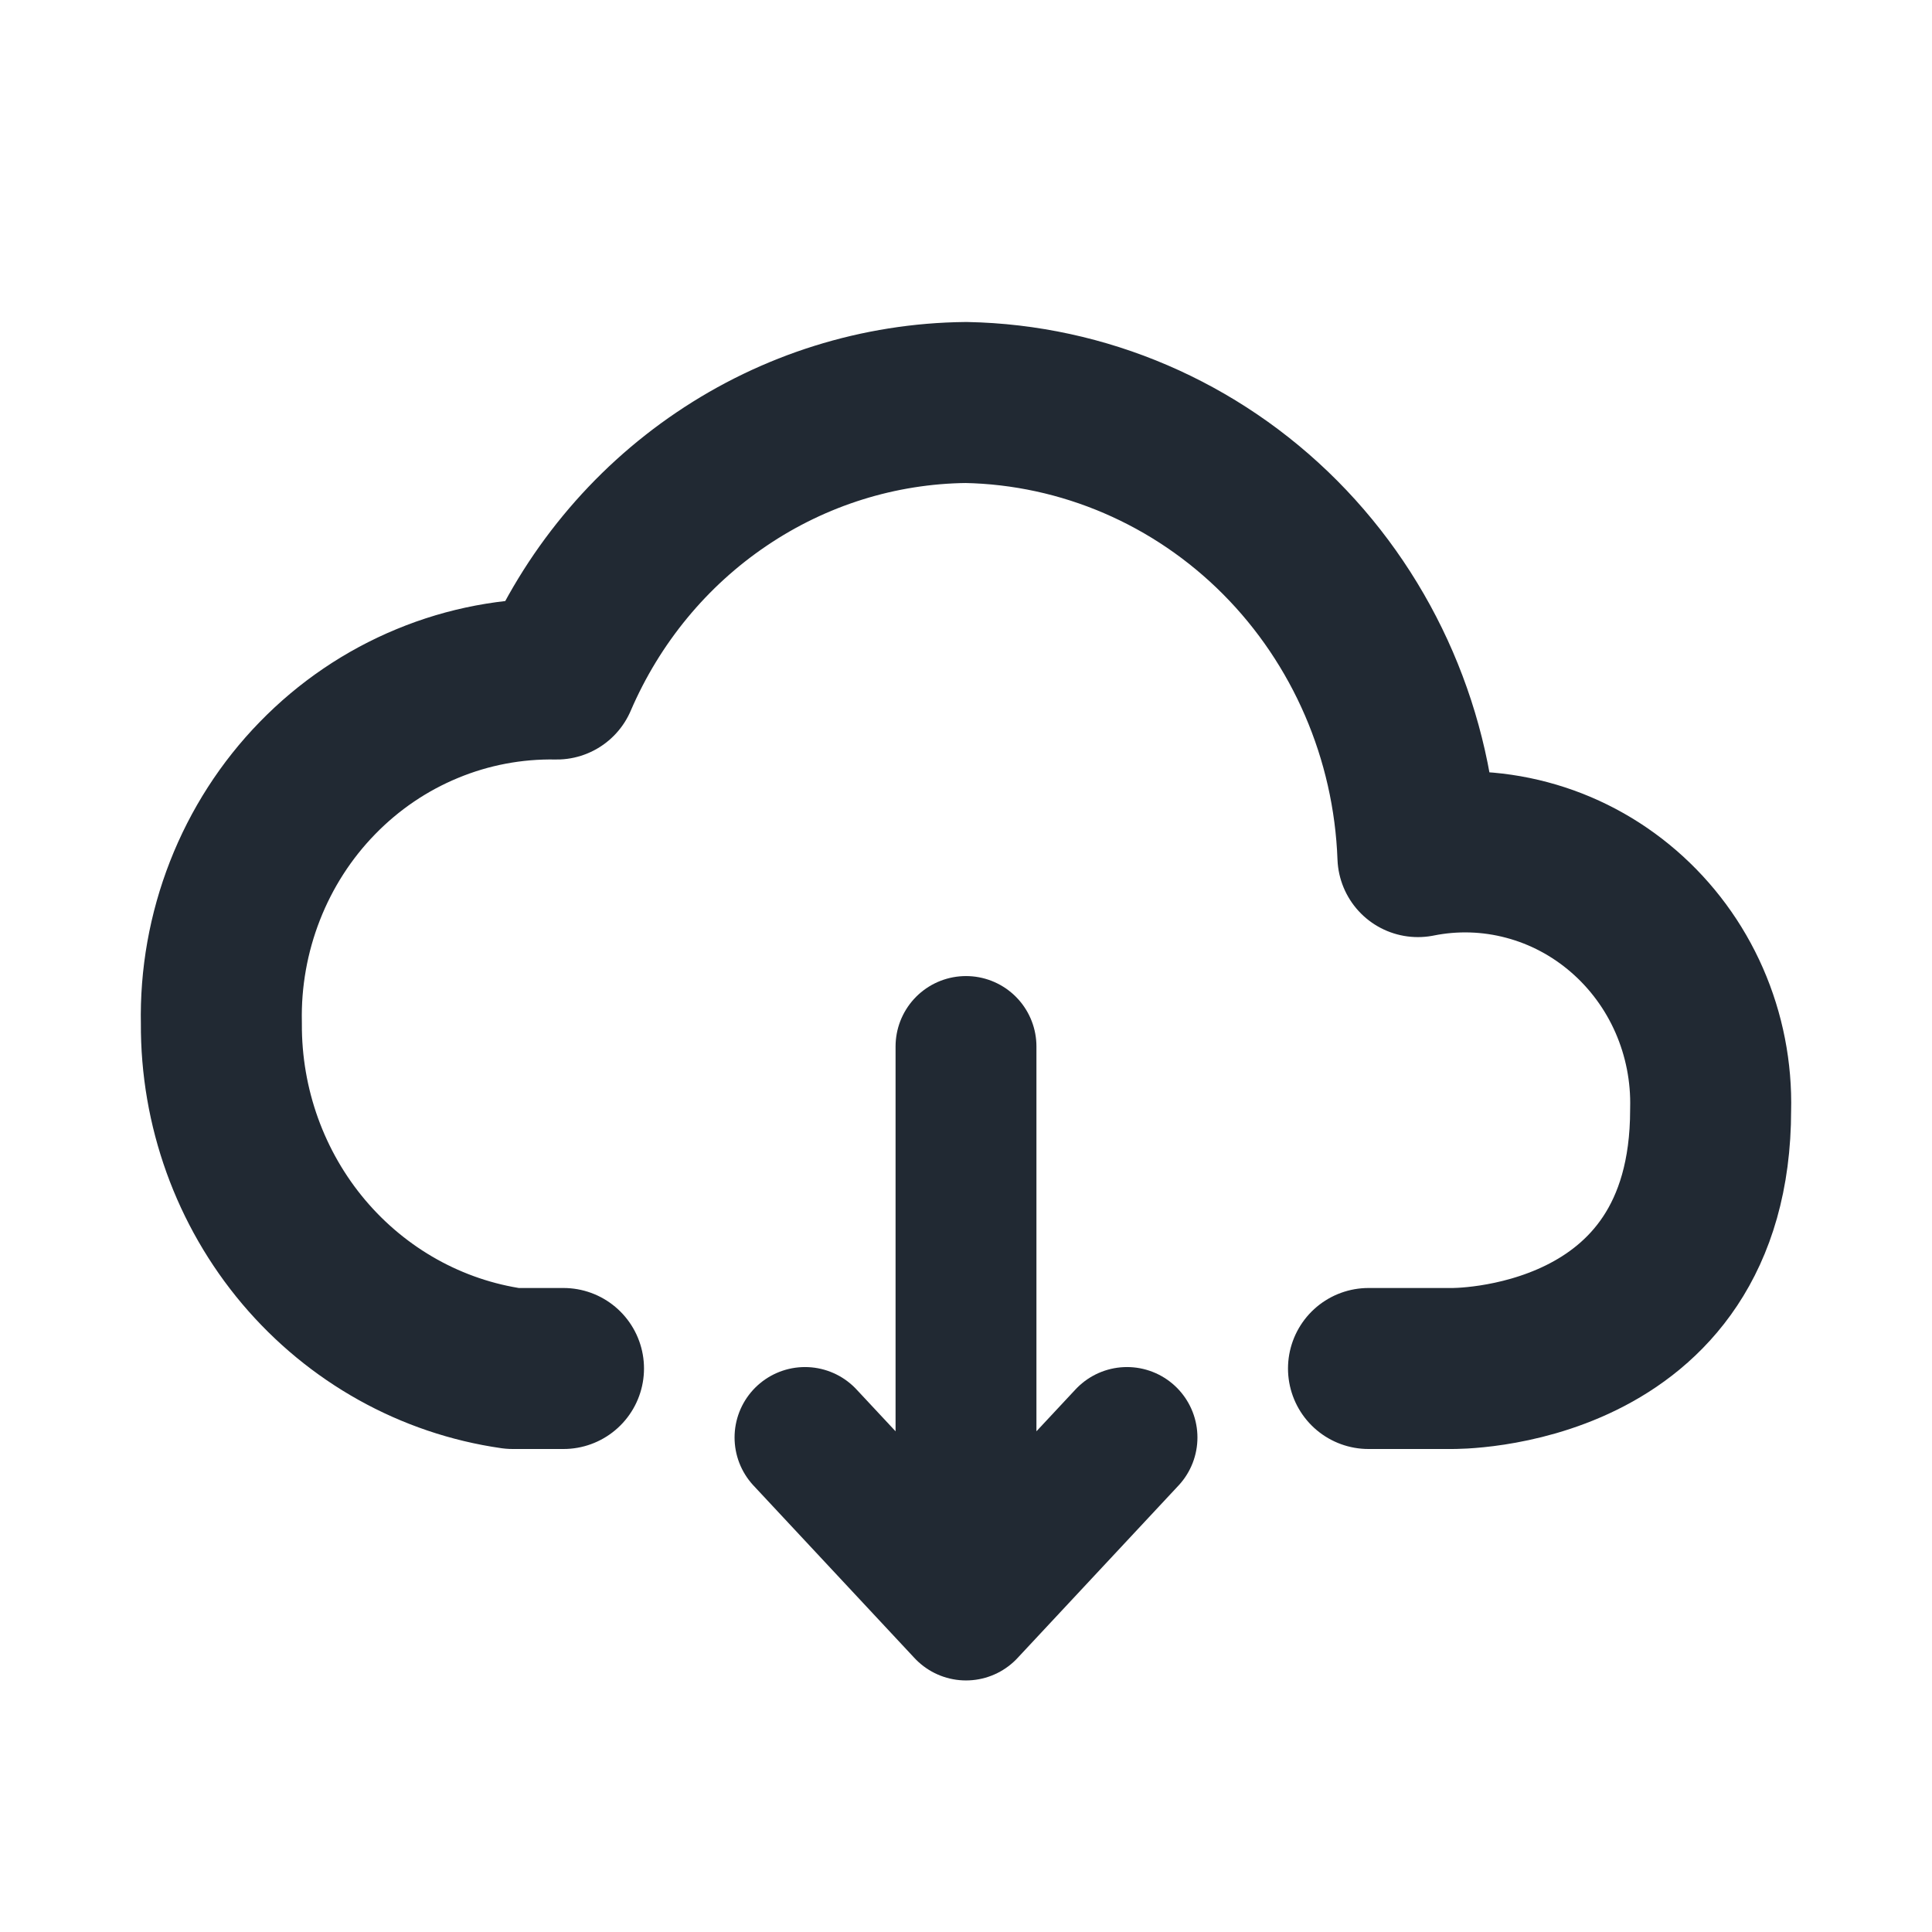 <svg width="24" height="24" viewBox="0 0 24 24" fill="none" xmlns="http://www.w3.org/2000/svg">
<path d="M17 17H18.033C18.033 17 21.25 17.051 21.25 13.786C21.262 13.318 21.171 12.854 20.984 12.427C20.797 12 20.518 11.622 20.169 11.32C19.82 11.018 19.409 10.8 18.967 10.683C18.524 10.565 18.062 10.551 17.614 10.641C17.559 9.145 16.946 7.726 15.903 6.677C14.859 5.628 13.462 5.028 12 5C10.92 5.011 9.866 5.341 8.964 5.951C8.062 6.56 7.351 7.423 6.916 8.435C6.365 8.425 5.818 8.528 5.307 8.74C4.796 8.951 4.332 9.266 3.943 9.666C3.554 10.065 3.248 10.541 3.043 11.065C2.838 11.589 2.738 12.149 2.75 12.713C2.744 13.756 3.108 14.765 3.773 15.553C4.439 16.341 5.361 16.856 6.369 17H7" stroke="#212933" stroke-width="2" stroke-linecap="round" stroke-linejoin="round"/>
<path d="M12 13V20M12 20L14 17.857M12 20L10 17.857" stroke="#212933" stroke-width="1.75" stroke-linecap="round" stroke-linejoin="round"/>
</svg>
